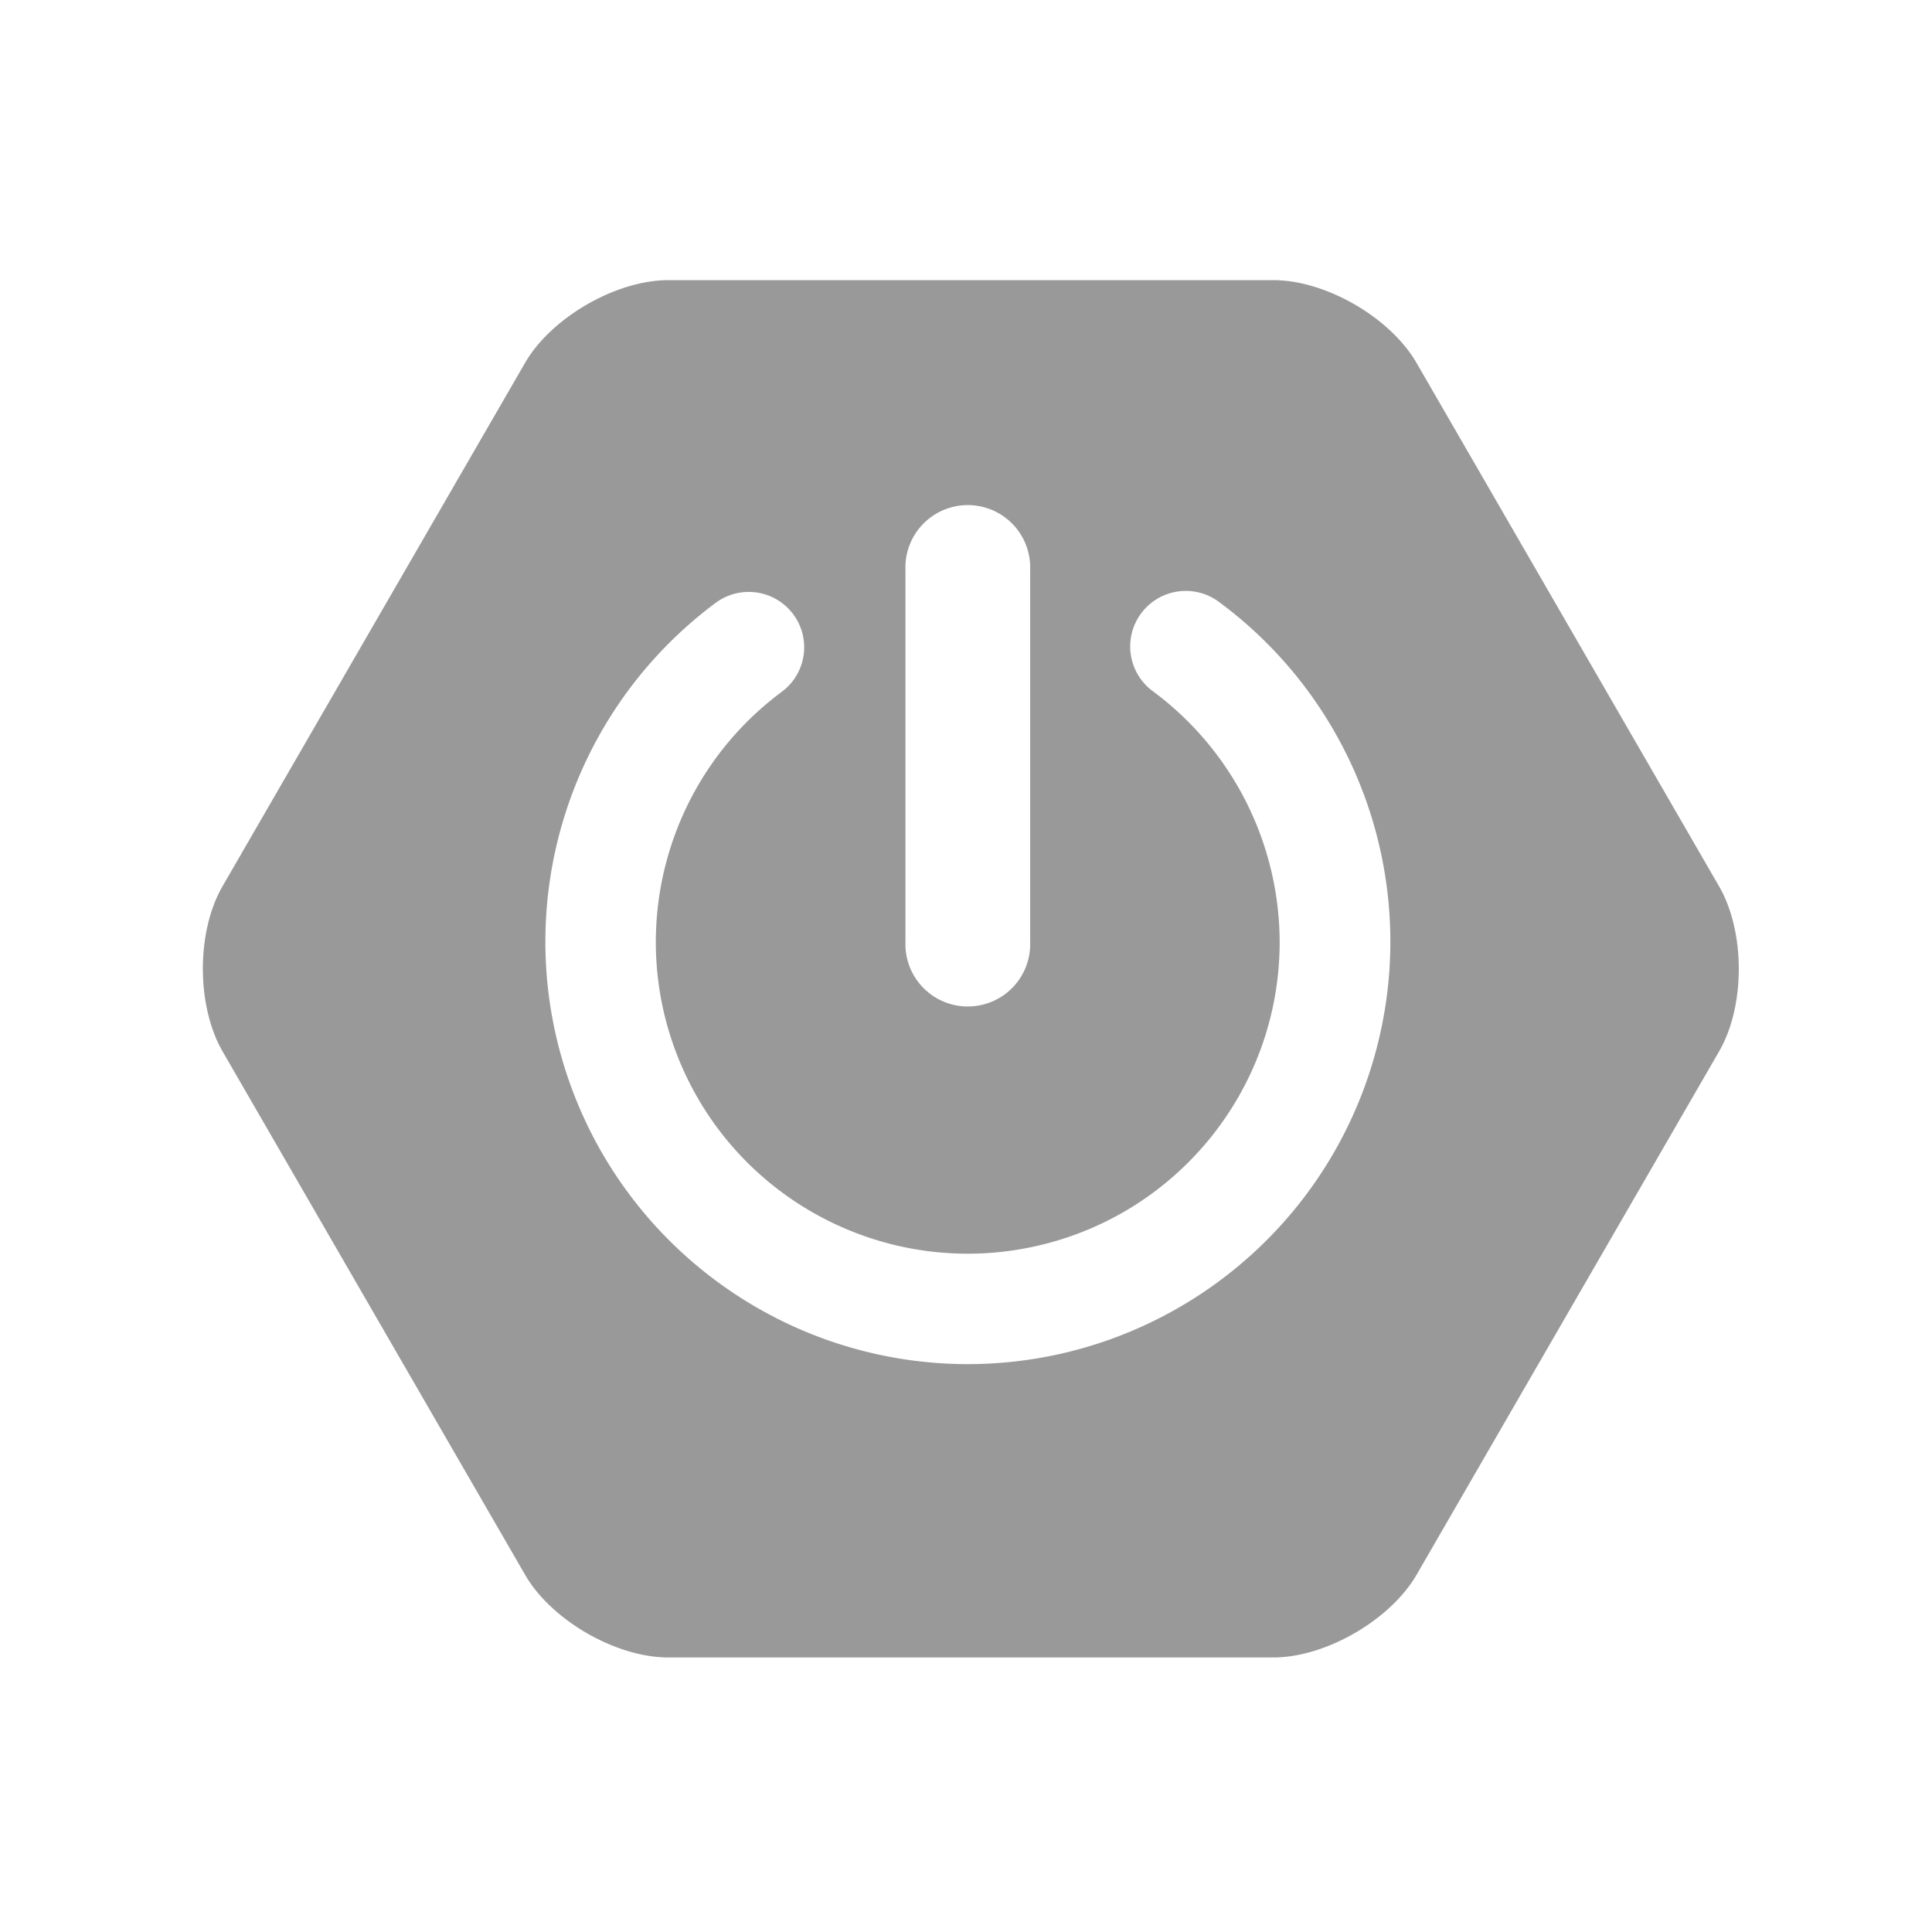 <svg width="200" height="200" xmlns="http://www.w3.org/2000/svg"><path d="M177.955 91.747l-31.312-54.172C143.925 32.869 137.25 29 131.813 29H69.187c-5.421 0-12.113 3.87-14.831 8.56L23.045 91.731c-2.727 4.705-2.727 12.382 0 17.118l31.312 54.172c2.718 4.706 9.394 8.56 14.83 8.56h62.625c5.421 0 12.105-3.87 14.831-8.56l31.312-54.172c2.727-4.698 2.727-12.39 0-17.103zM93.731 58.965a6.453 6.453 0 0 1 3.161-5.775 6.463 6.463 0 0 1 6.588 0 6.453 6.453 0 0 1 3.162 5.775v38.547a6.453 6.453 0 0 1-3.162 5.776 6.463 6.463 0 0 1-6.588 0 6.453 6.453 0 0 1-3.16-5.776V58.965zm6.46 82.25c-18.859-.016-35.587-12.1-41.513-29.99-5.927-17.889.28-37.56 15.405-48.816a5.743 5.743 0 0 1 8.03 1.176 5.732 5.732 0 0 1-1.176 8.025c-12.208 9.056-16.44 25.395-10.16 39.231 6.28 13.836 21.368 21.42 36.229 18.21 14.86-3.21 25.466-16.346 25.464-31.539a32.41 32.41 0 0 0-13.112-25.948 5.746 5.746 0 0 1-1.254-8.033 5.756 5.756 0 0 1 8.039-1.254c15.206 11.212 21.496 30.909 15.597 48.849-5.898 17.94-22.652 30.072-41.55 30.088z" fill="#999"/></svg>